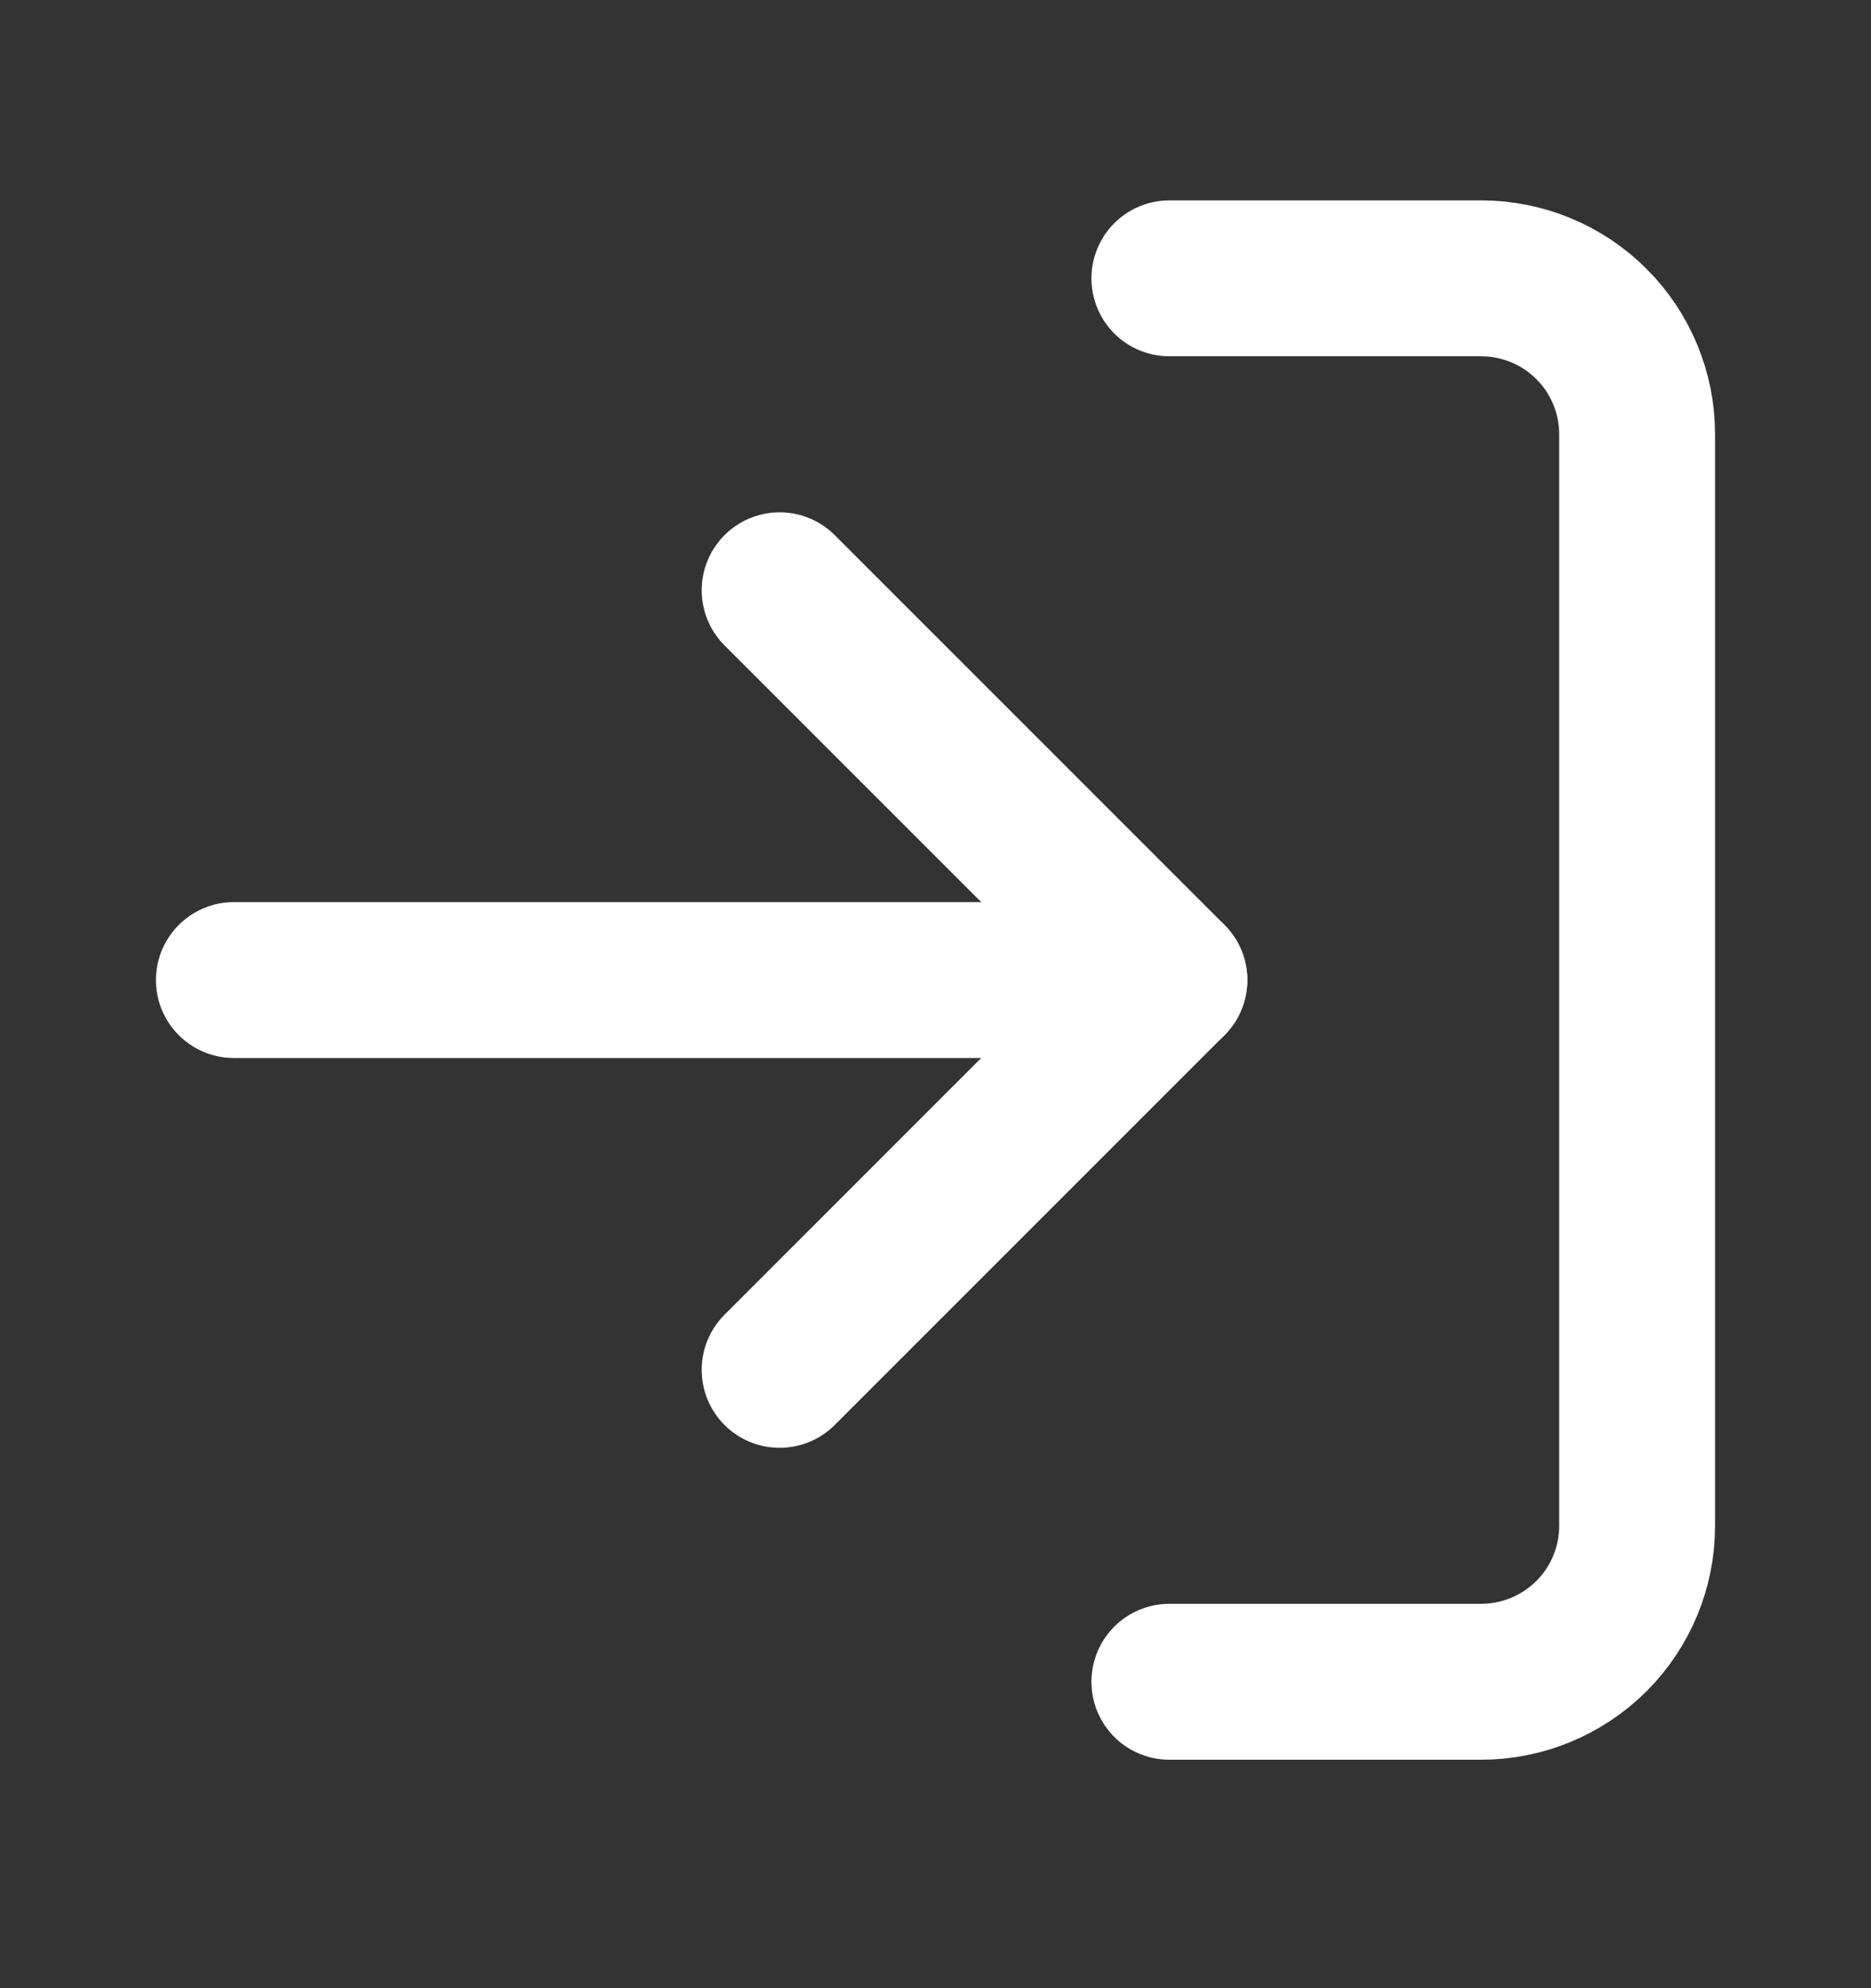 <svg xmlns="http://www.w3.org/2000/svg" width="16" height="17" viewBox="0 0 16 17" fill="none">
<rect x="0" y="0" width="16" height="17" fill="#333333" stroke="none"/>
<path d="M6.667 11.713L10 8.38L6.667 5.047" stroke="white" stroke-width="1.333" stroke-linecap="round" stroke-linejoin="round"/>
<path d="M10 8.38H2" stroke="white" stroke-width="1.333" stroke-linecap="round" stroke-linejoin="round"/>
<path d="M10 2.38H12.667C13.02 2.38 13.359 2.52 13.61 2.771C13.86 3.021 14 3.36 14 3.713V13.047C14 13.4 13.86 13.739 13.61 13.989C13.359 14.239 13.02 14.38 12.667 14.38H10" stroke="white" stroke-width="1.333" stroke-linecap="round" stroke-linejoin="round"/>
</svg>